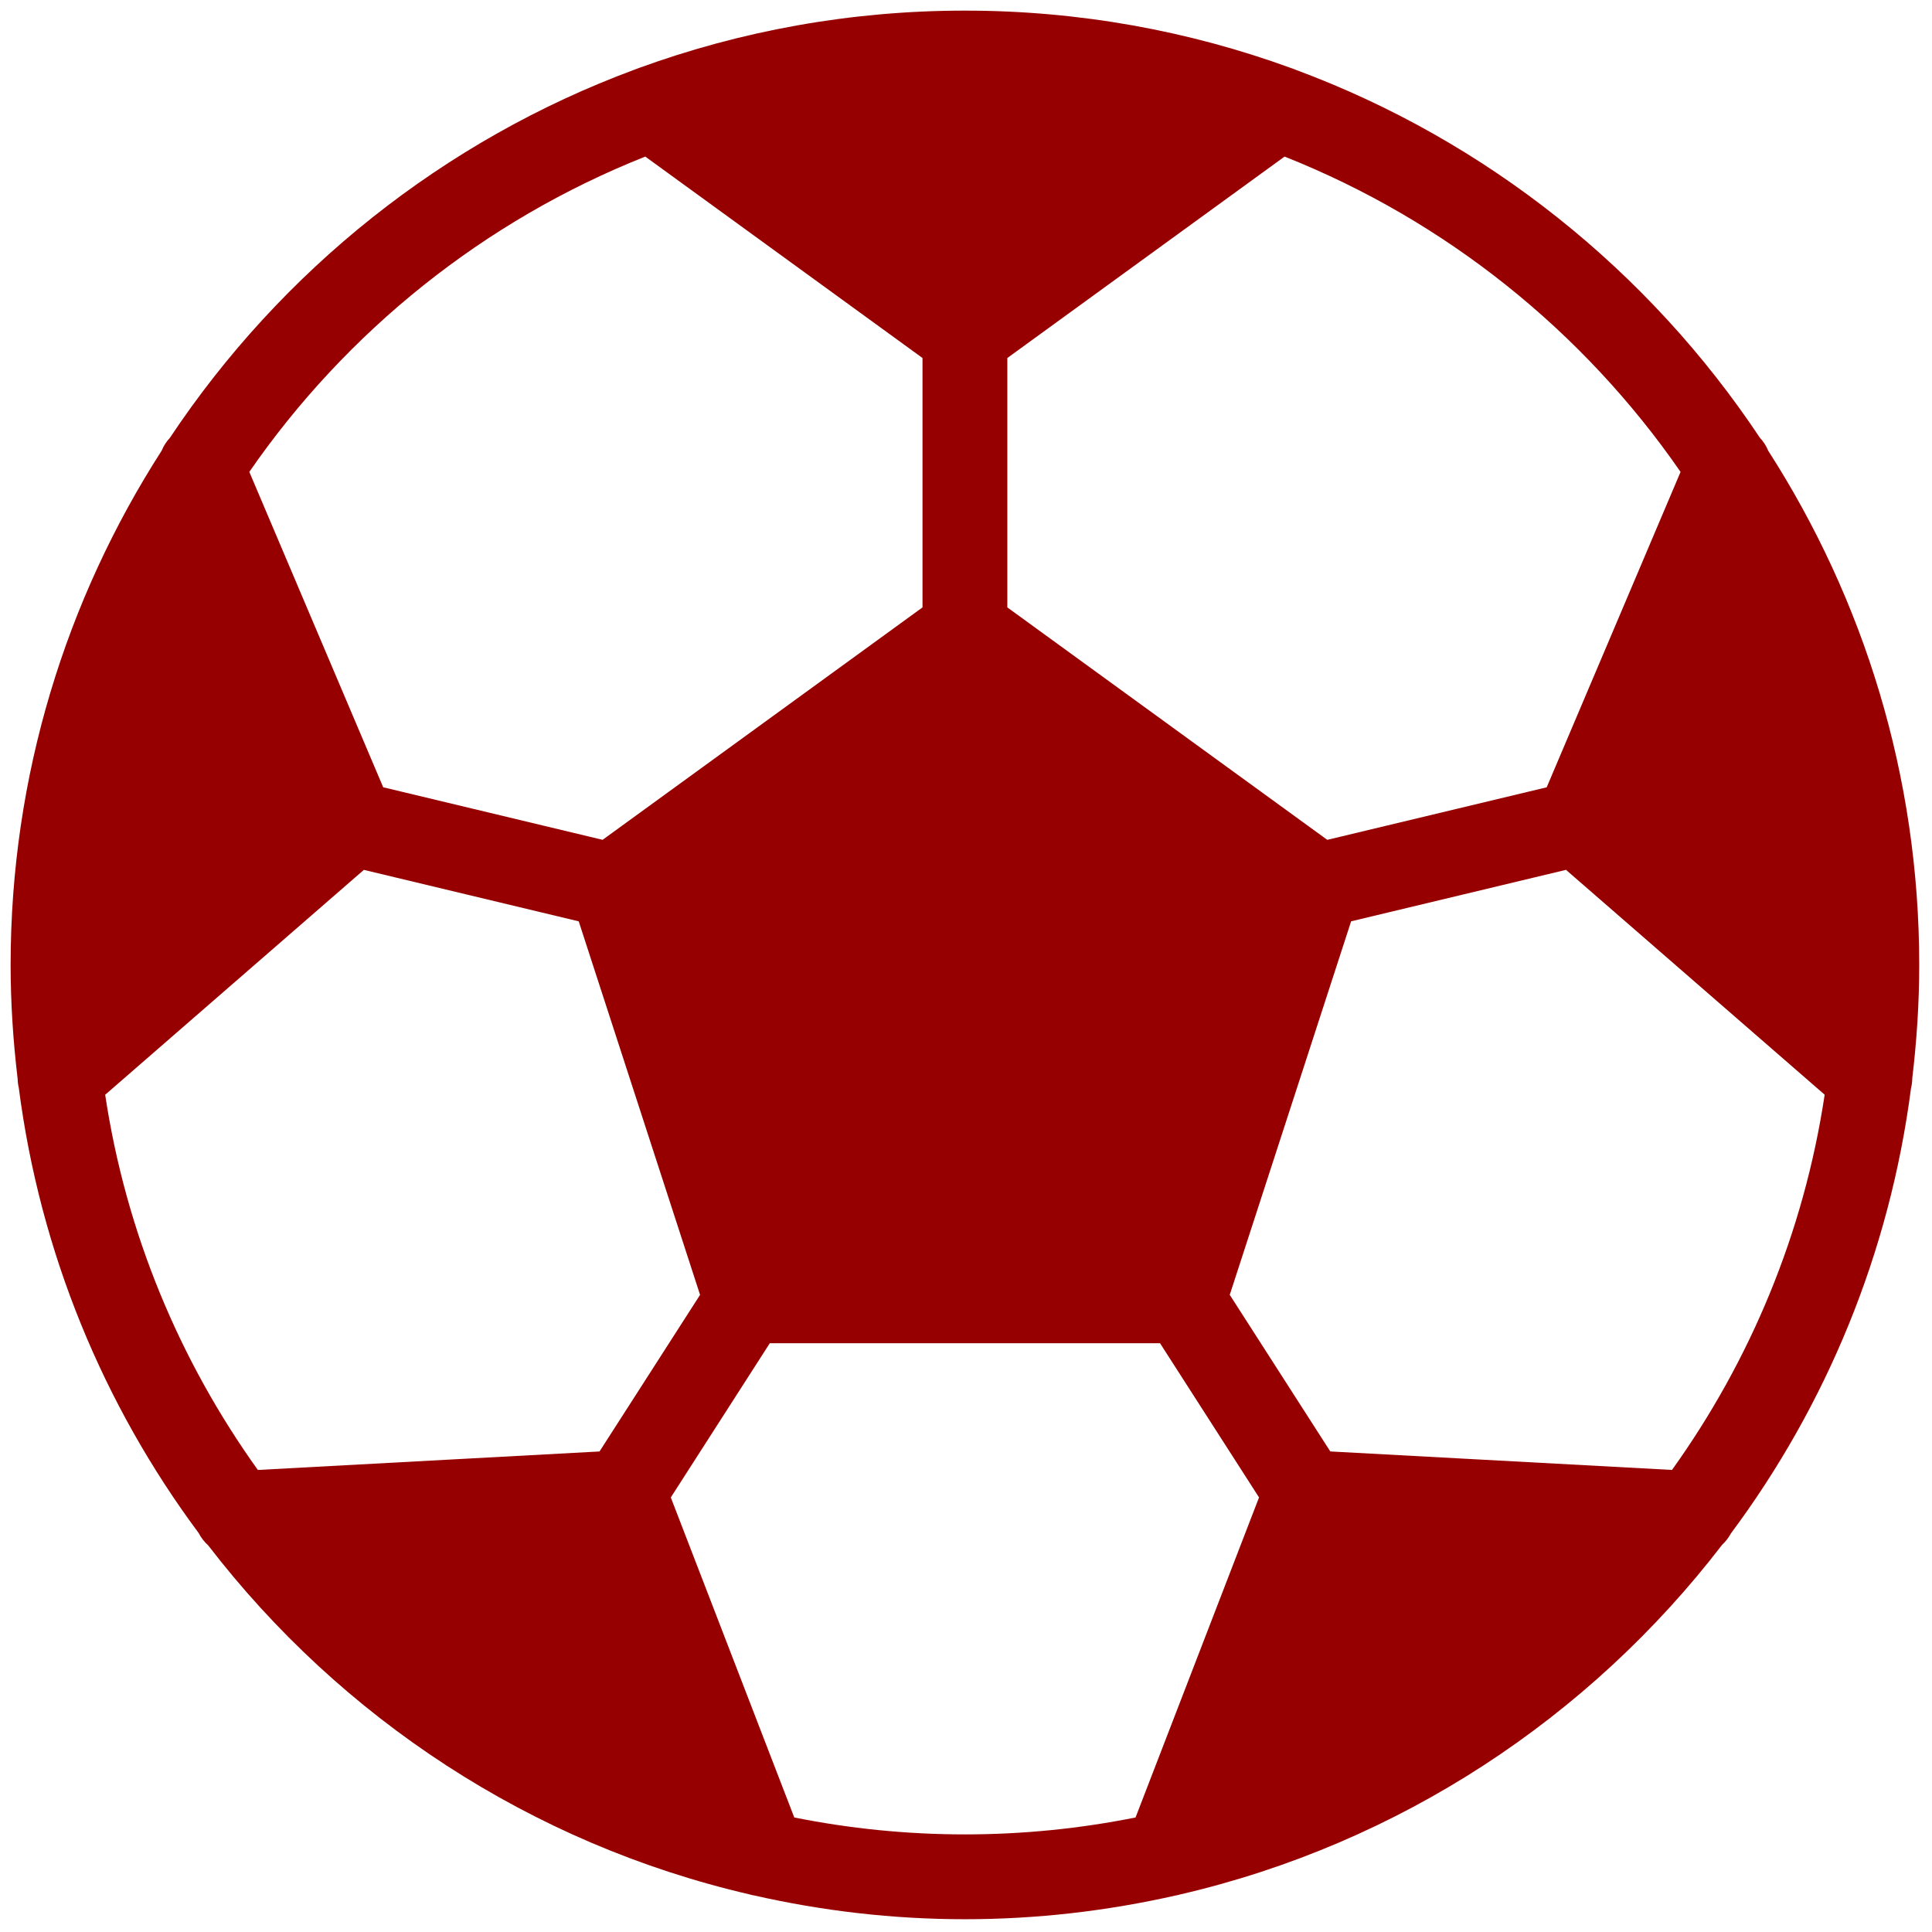 <svg xmlns="http://www.w3.org/2000/svg" xmlns:xlink="http://www.w3.org/1999/xlink" version="1.1" width="256" height="256" viewBox="0 0 256 256" xml:space="preserve">

<defs>
</defs>
<g style="stroke: none; stroke-width: 0; stroke-dasharray: none; stroke-linecap: butt; stroke-linejoin: miter; stroke-miterlimit: 10; fill: none; fill-rule: nonzero; opacity: 1;" transform="translate(1.407 1.407) scale(2.81 2.81)" >
	<path d="M 80.709 72.34 c 0.164 -0.15 0.301 -0.329 0.408 -0.527 c 4.483 -6.022 7.485 -13.202 8.496 -20.999 c 0.038 -0.152 0.057 -0.307 0.059 -0.463 C 89.88 48.595 90 46.812 90 45 c 0 -8.925 -2.622 -17.243 -7.121 -24.247 c -0.091 -0.226 -0.226 -0.433 -0.394 -0.614 C 77.247 12.267 69.6 6.129 60.602 2.792 c -0.077 -0.034 -0.155 -0.064 -0.235 -0.088 C 55.57 0.956 50.395 0 45 0 c -5.406 0 -10.592 0.96 -15.398 2.715 c -0.058 0.019 -0.115 0.041 -0.172 0.065 c -9.015 3.335 -16.674 9.48 -21.919 17.365 c -0.165 0.178 -0.298 0.382 -0.388 0.604 C 2.623 27.754 0 36.074 0 45 c 0 1.818 0.121 3.607 0.331 5.369 c 0.003 0.143 0.021 0.285 0.054 0.425 c 1.007 7.794 4.005 14.972 8.482 20.995 c 0.114 0.22 0.264 0.417 0.447 0.579 c 6.252 8.133 15.213 14.07 25.524 16.46 c 0.075 0.026 0.153 0.037 0.231 0.053 C 38.266 89.605 41.587 90 45 90 c 3.414 0 6.735 -0.395 9.933 -1.118 c 0.077 -0.017 0.154 -0.027 0.228 -0.053 C 65.485 86.436 74.456 80.487 80.709 72.34 z M 27.77 67.943 l -16.112 0.872 C 7.973 63.671 5.44 57.649 4.459 51.122 l 12.198 -10.604 l 10.132 2.427 l 5.722 17.613 L 27.77 67.943 z M 63.211 42.944 l 10.133 -2.427 l 12.197 10.603 c -0.981 6.527 -3.514 12.55 -7.199 17.694 l -16.113 -0.872 l -4.741 -7.385 L 63.211 42.944 z M 78.746 21.752 l -6.312 14.872 l -10.347 2.478 L 47 28.141 v -11.76 l 13.073 -9.498 C 67.671 9.898 74.16 15.116 78.746 21.752 z M 29.927 6.883 L 43 16.381 v 11.76 l -15.085 10.96 l -10.346 -2.478 l -6.313 -14.872 C 15.841 15.115 22.33 9.898 29.927 6.883 z M 36.953 85.202 l -5.822 -15.091 l 4.668 -7.272 h 18.402 l 4.668 7.271 l -5.823 15.092 C 50.443 85.723 47.753 86 45 86 C 42.246 86 39.556 85.723 36.953 85.202 z" style="stroke: none; stroke-width: 1; stroke-dasharray: none; stroke-linecap: butt; stroke-linejoin: miter; stroke-miterlimit: 10; fill: rgb(151,0,0); fill-rule: nonzero; opacity: 1;" transform=" matrix(1 0 0 1 0 0) " stroke-linecap="round" />
</g>
</svg>